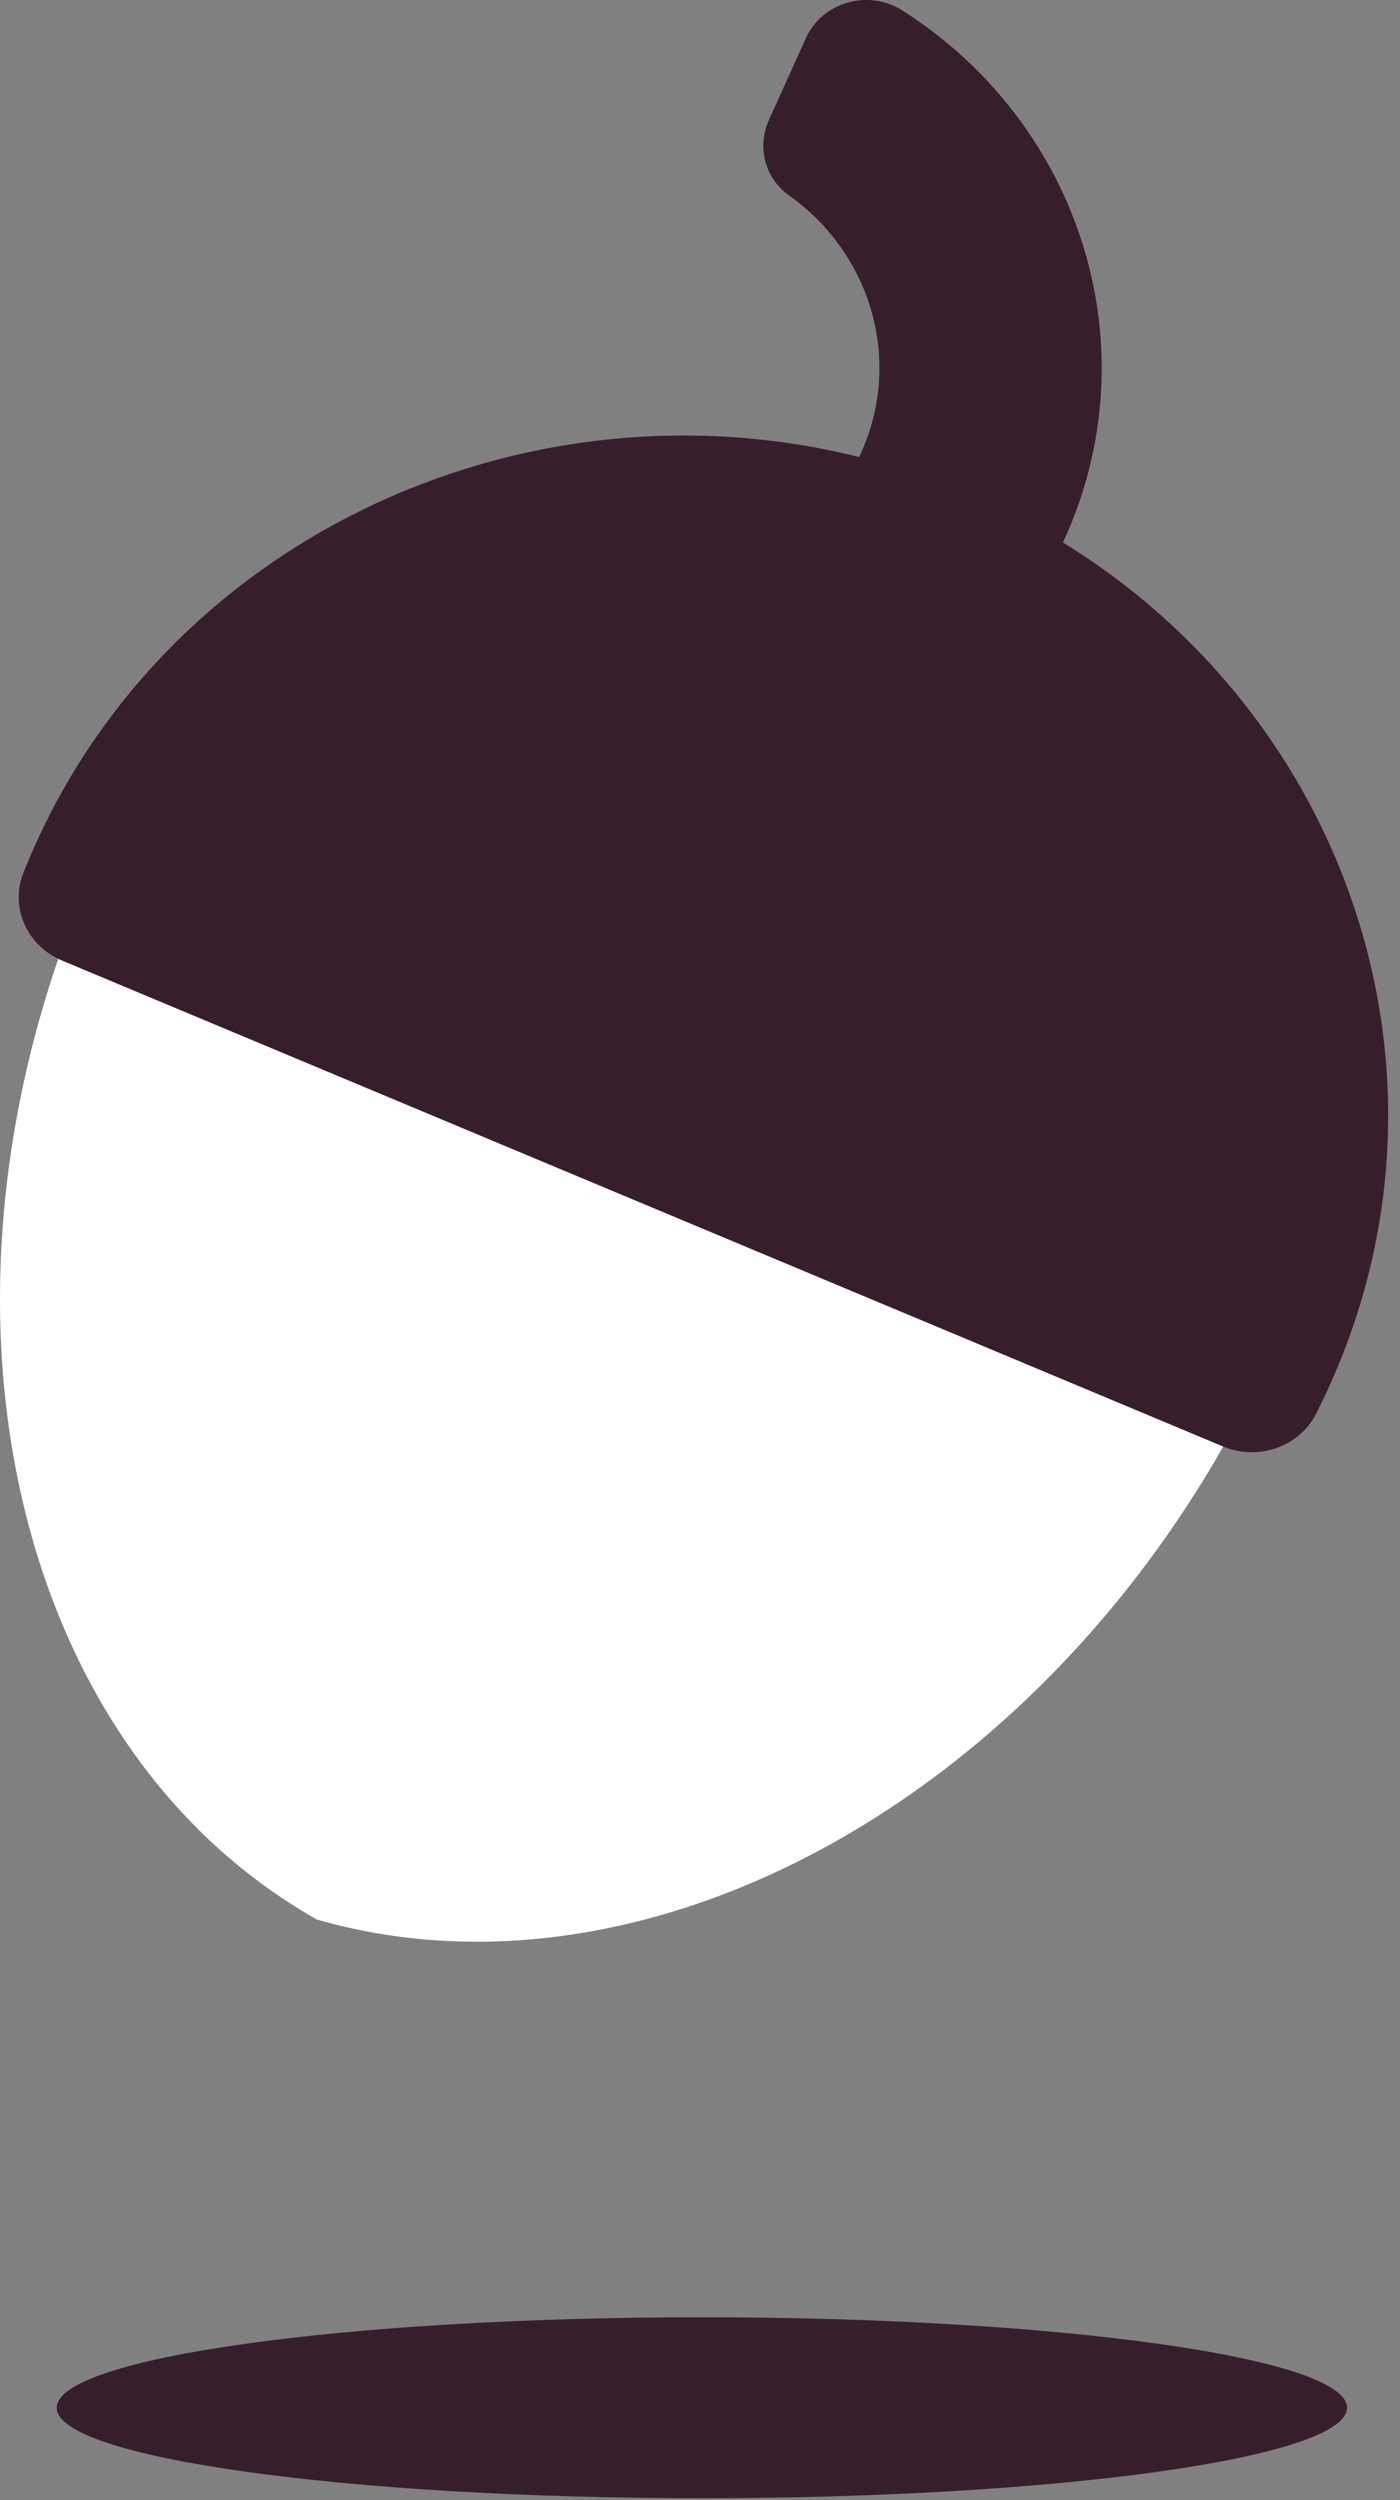 <svg width="112" height="200" viewBox="0 0 112 200" fill="none" xmlns="http://www.w3.org/2000/svg">
<rect x="0" y="0" width="112" height="200" fill="#808080" stroke="none"/>
<path d="M7.855 68.653C-7.545 102.747 0.435 139.488 25.356 153.555C53.039 161.509 86.4 142.068 101.8 107.974L7.855 68.653Z" fill="white"/>
<path d="M85.036 43.398C92.255 27.854 86.429 9.884 72.181 0.833C69.46 -0.894 65.77 0.169 64.472 3.049L61.509 9.611C60.553 11.736 61.178 14.253 63.114 15.628C69.648 20.258 72.246 28.791 68.875 36.245C68.828 36.353 68.787 36.455 68.745 36.563C41.529 29.774 12.323 43.489 1.869 69.833C0.777 72.583 2.158 75.668 4.962 76.838L97.839 115.71C100.643 116.88 103.931 115.75 105.276 113.108C118.15 87.815 108.688 57.948 85.036 43.398Z" fill="#371E2D"/>
<path d="M56.15 199.845C84.654 199.845 107.762 196.604 107.762 192.607C107.762 188.609 84.654 185.369 56.15 185.369C27.645 185.369 4.537 188.609 4.537 192.607C4.537 196.604 27.645 199.845 56.15 199.845Z" fill="#371E2D"/>
</svg>
